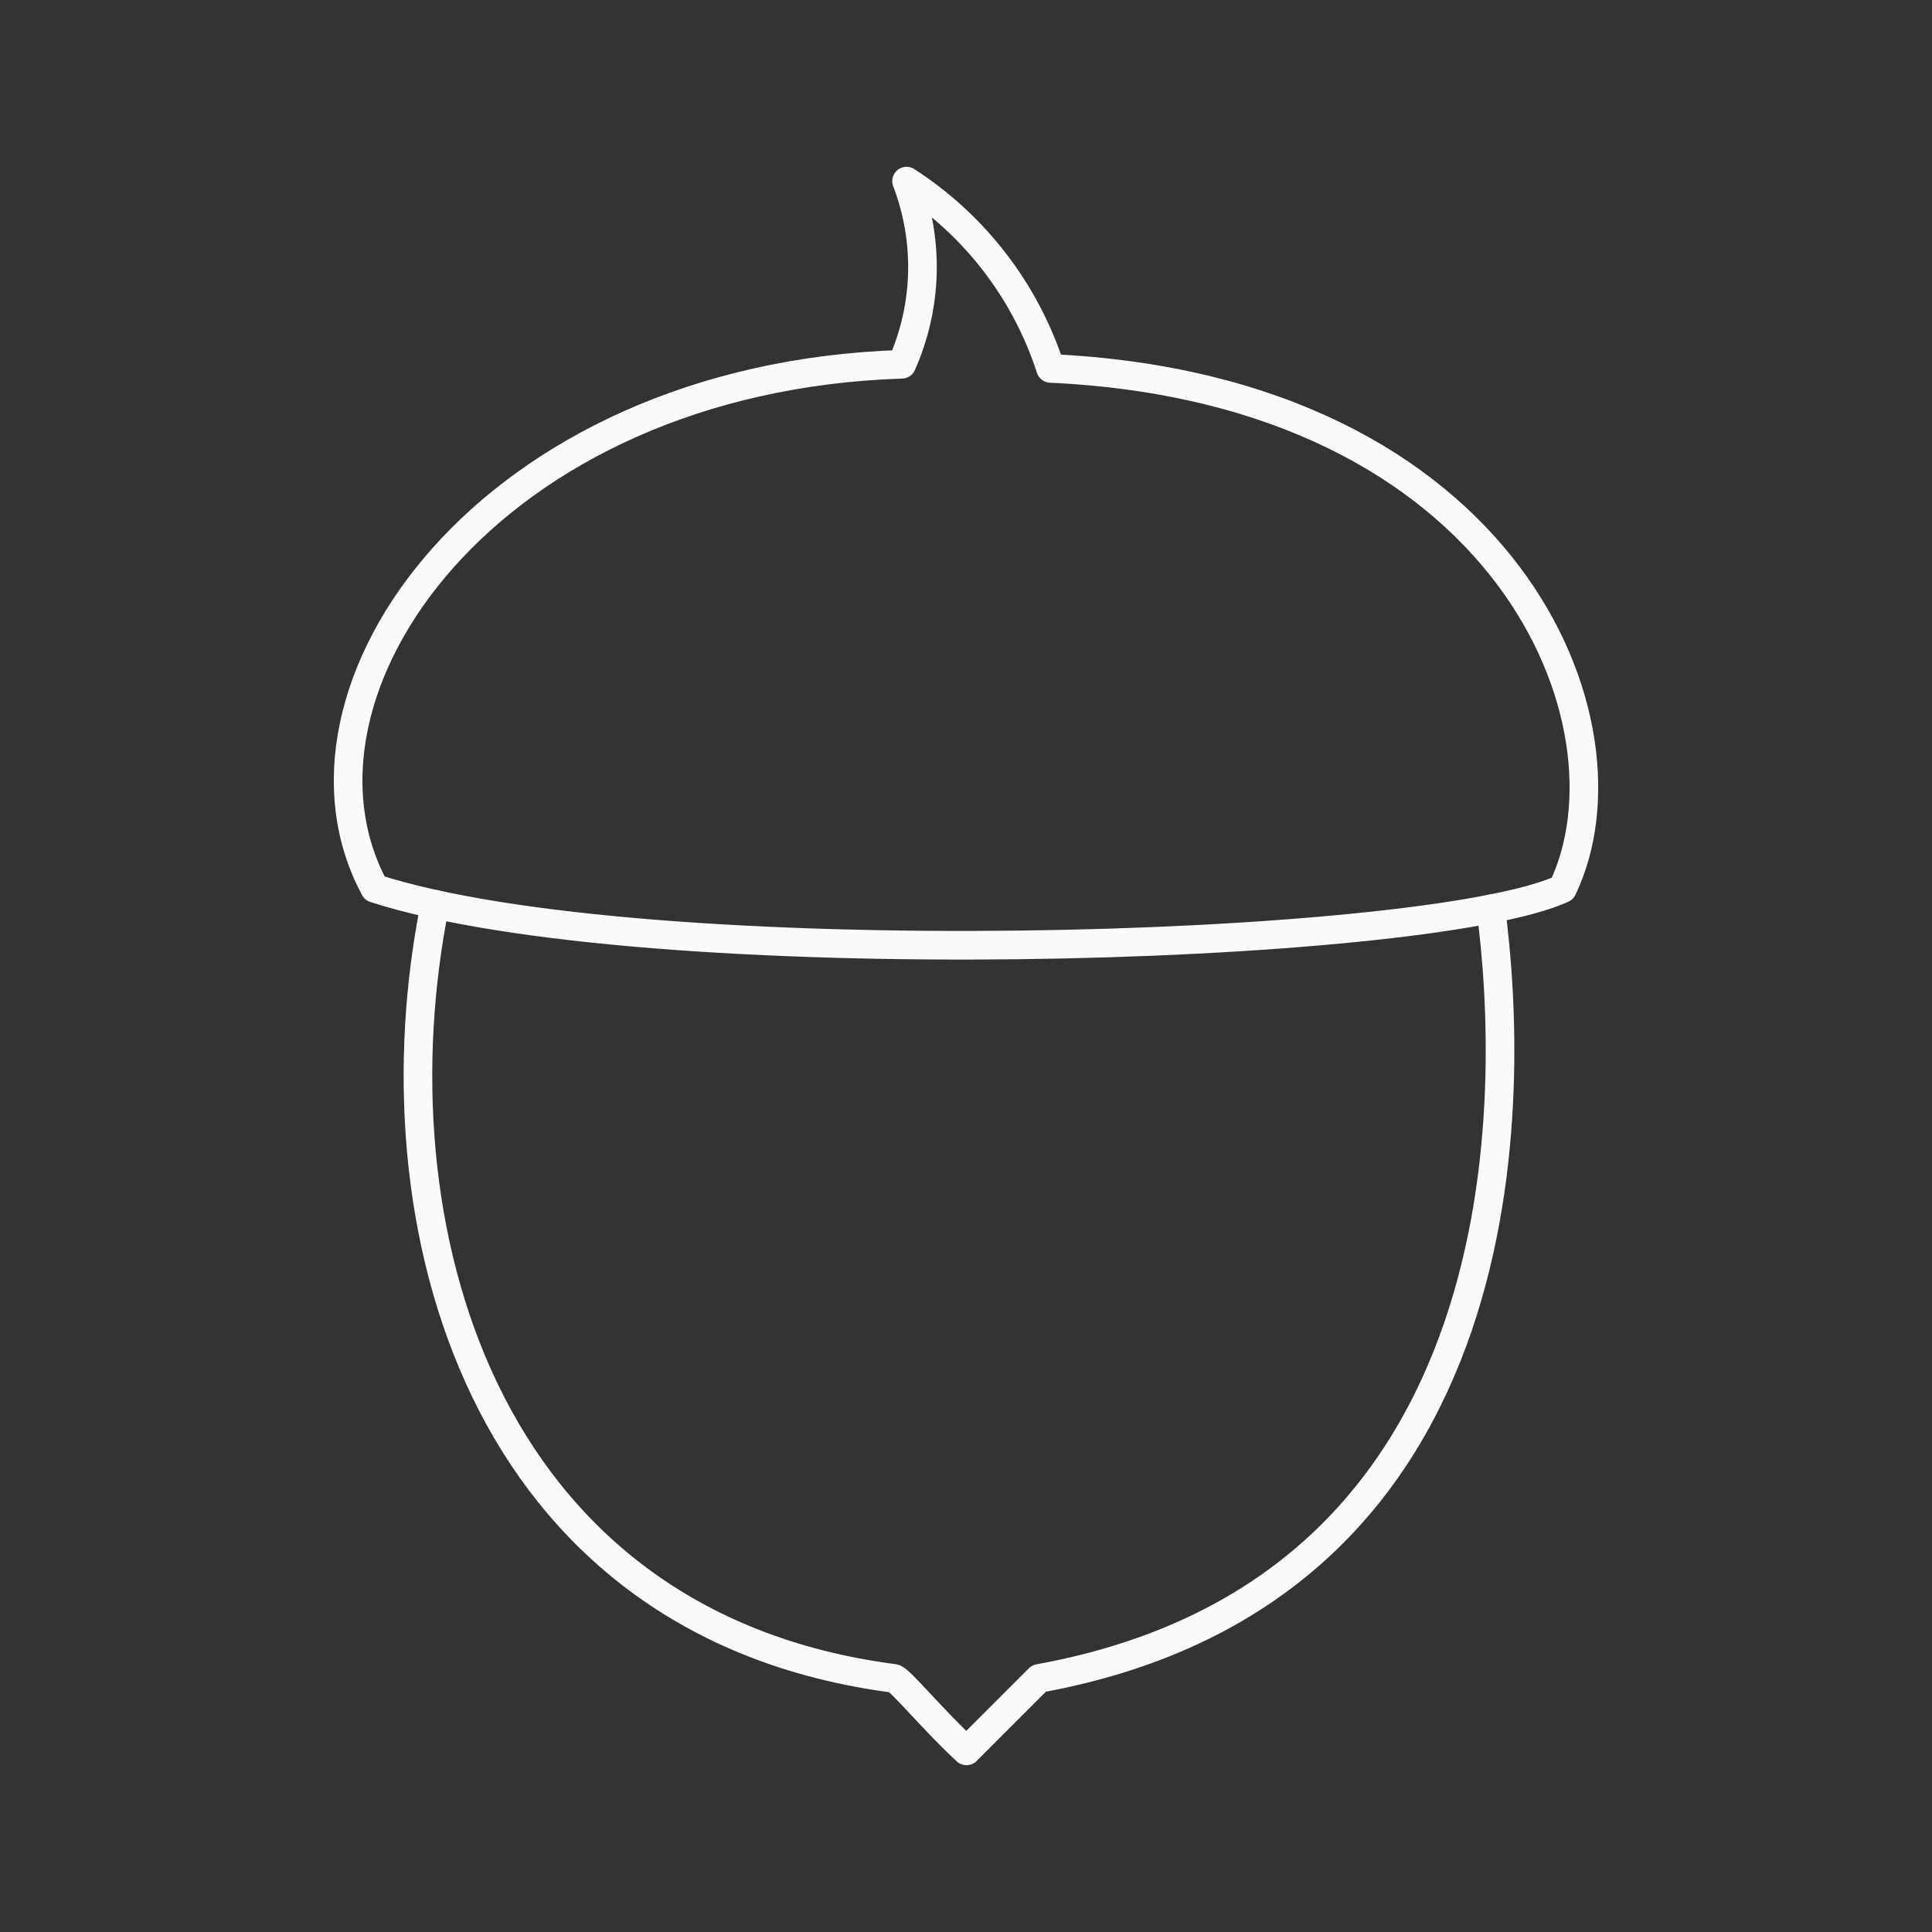 <svg width="135" height="135" viewBox="0 0 135 135" fill="none" xmlns="http://www.w3.org/2000/svg">
<rect x="0" y="0" width="135" height="135" fill="#333333" stroke="none"/>
<path d="M30.398 63.188C25.92 85.421 33.491 113.512 62.474 117.281C62.857 117.332 65.32 120.313 67.537 122.344L72.599 117.281C106.962 111.043 105.809 75.836 104.172 63.506" stroke="#F9FAFA" stroke-width="2" stroke-linecap="round" stroke-linejoin="round"/>
<path d="M26.184 62.075C18.759 48.341 34.079 26.398 63.014 25.453C64.817 21.4 64.936 16.797 63.346 12.656C68.109 15.727 71.664 20.351 73.409 25.743C105.413 27.233 114.705 50.633 109.178 62.097C99.523 66.521 45.048 68.161 26.182 62.075H26.184Z" stroke="#F9FAFA" stroke-width="2" stroke-linecap="round" stroke-linejoin="round"/>
</svg>

